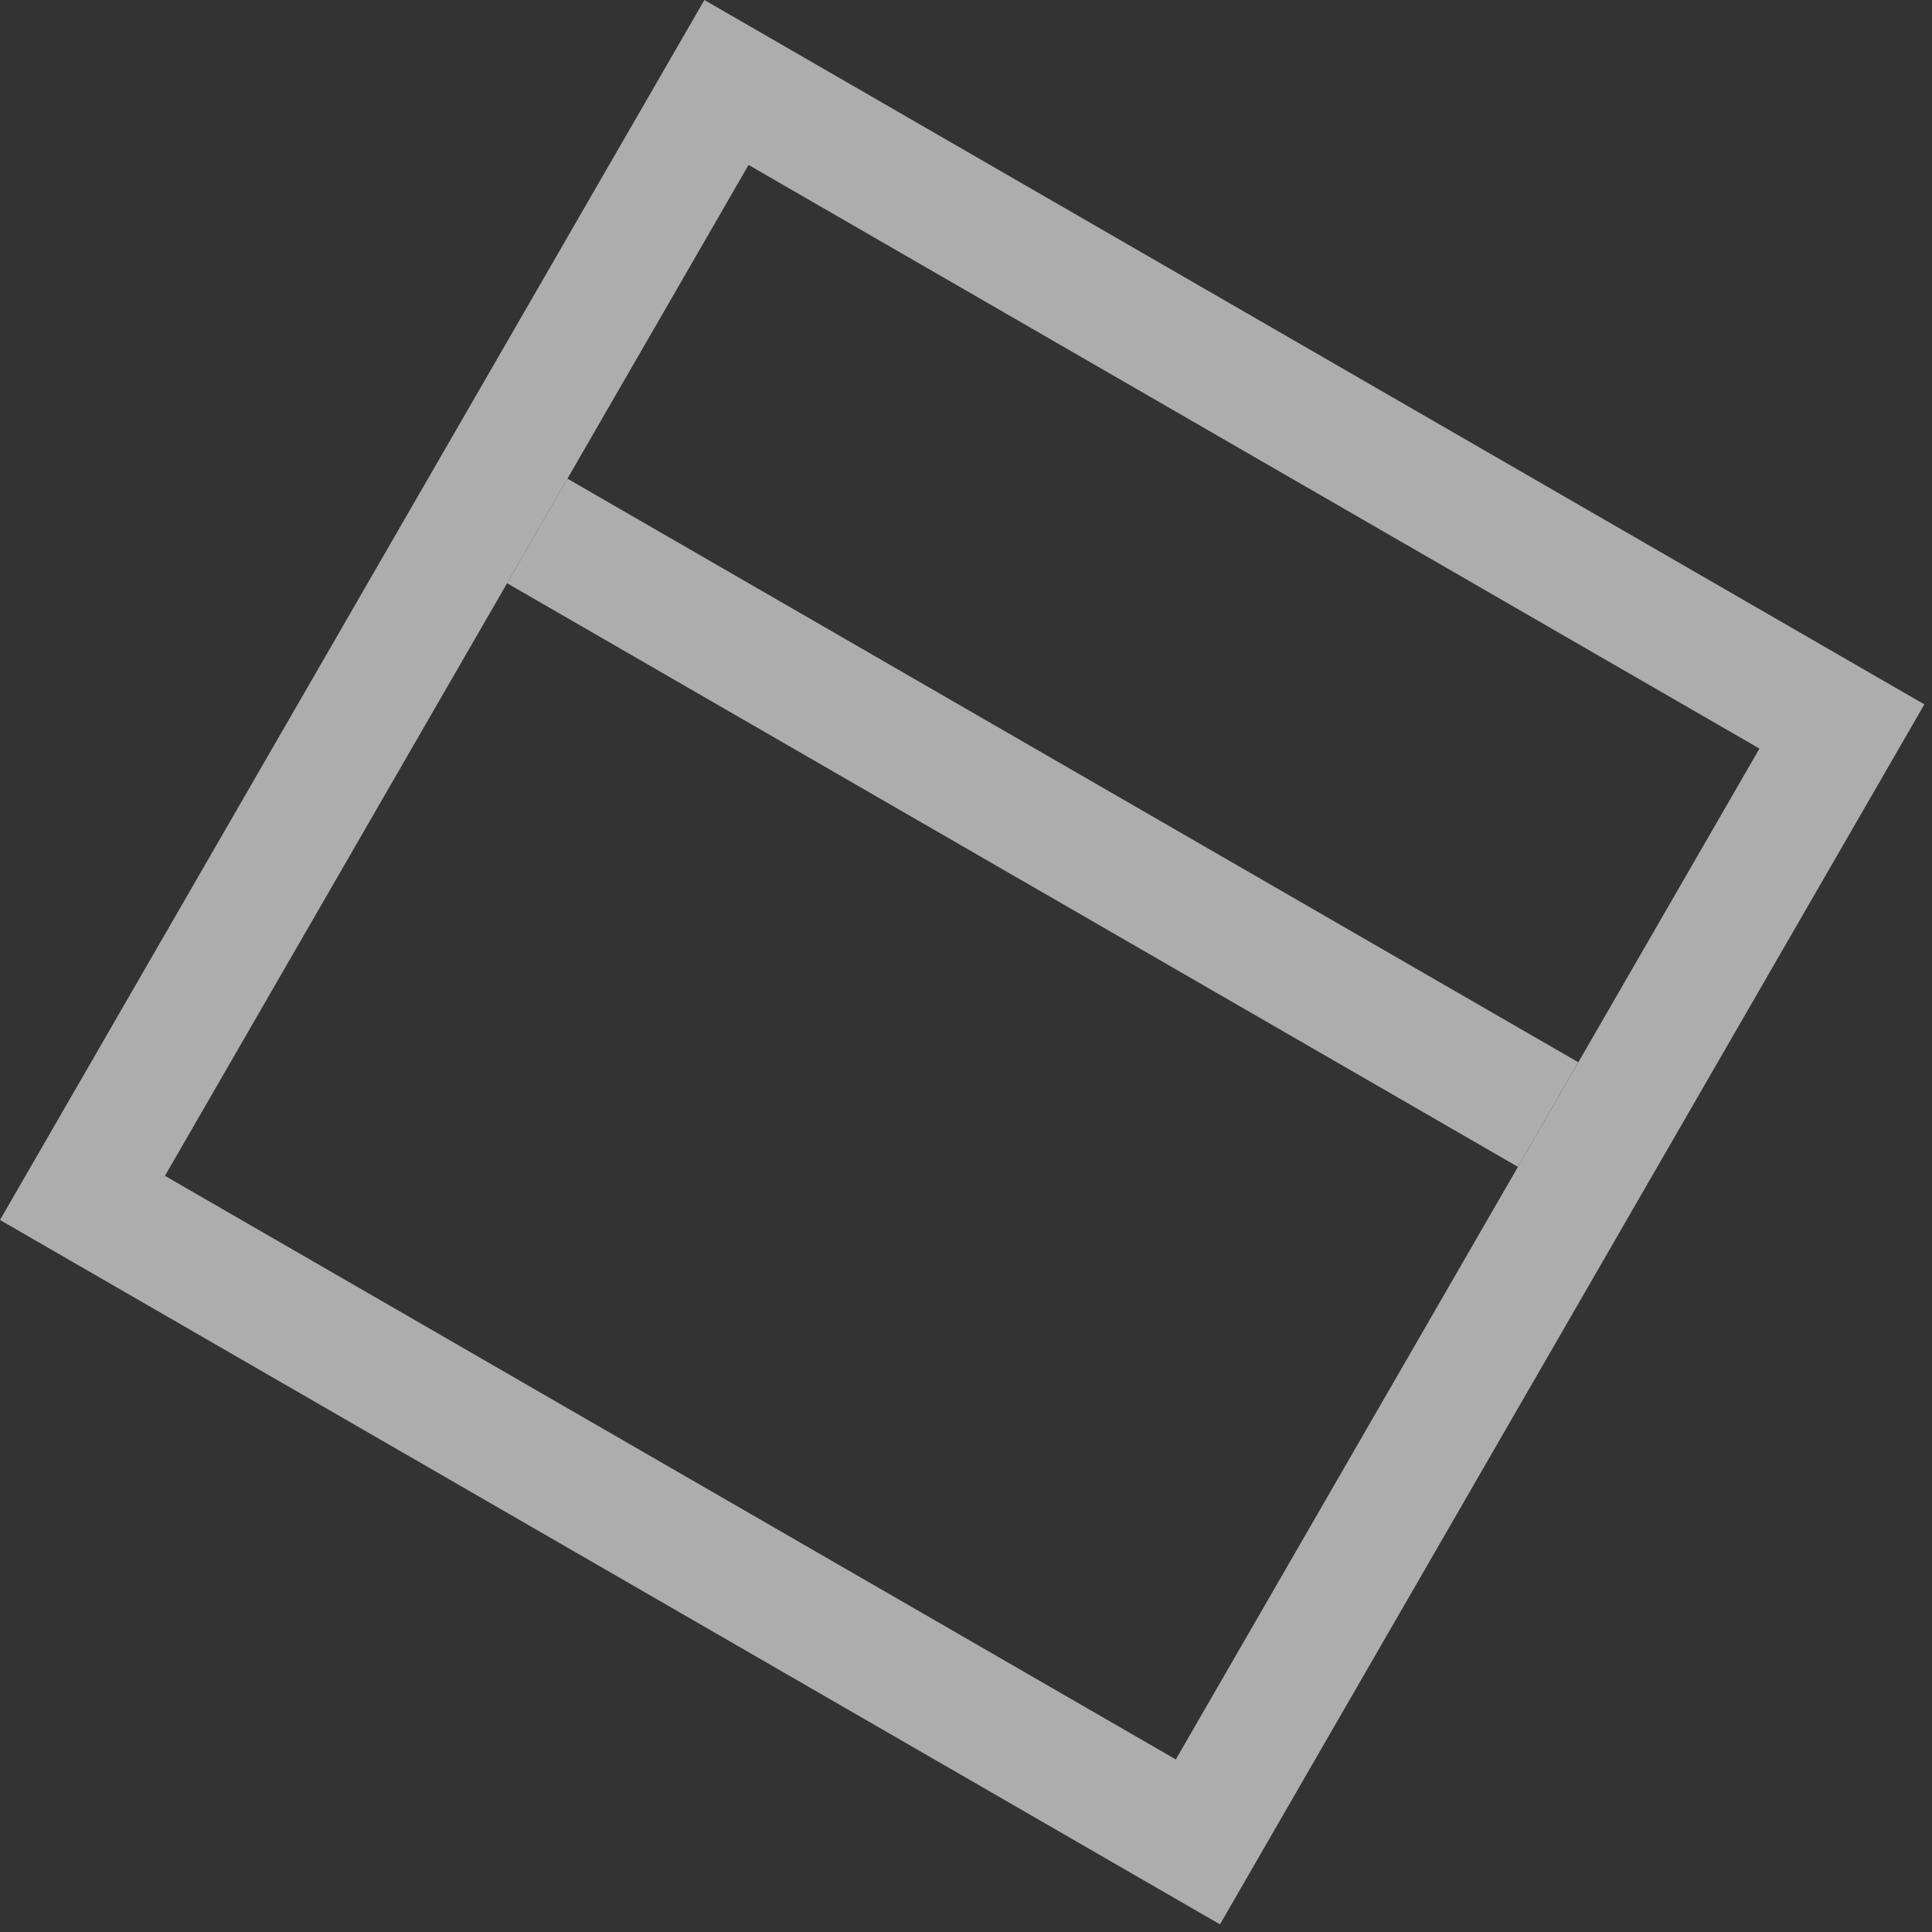 <svg xmlns="http://www.w3.org/2000/svg" width="48" height="48" viewBox="0 0 48 48">
    <rect x="0" y="0" width="48" height="48" fill="#333333" stroke="none"/>
    <g fill="#FFF" fill-rule="nonzero" opacity=".6">
        <path d="M18.598 4.098l-14.5 25.115 25.115 14.5 14.5-25.115-25.115-14.5zM17.5 0l30.31 17.5-17.5 30.31L0 30.31 17.5 0z"/>
        <path d="M12.598 14.49l25.115 14.5 1.5-2.598-25.115-14.5z"/>
    </g>
</svg>
